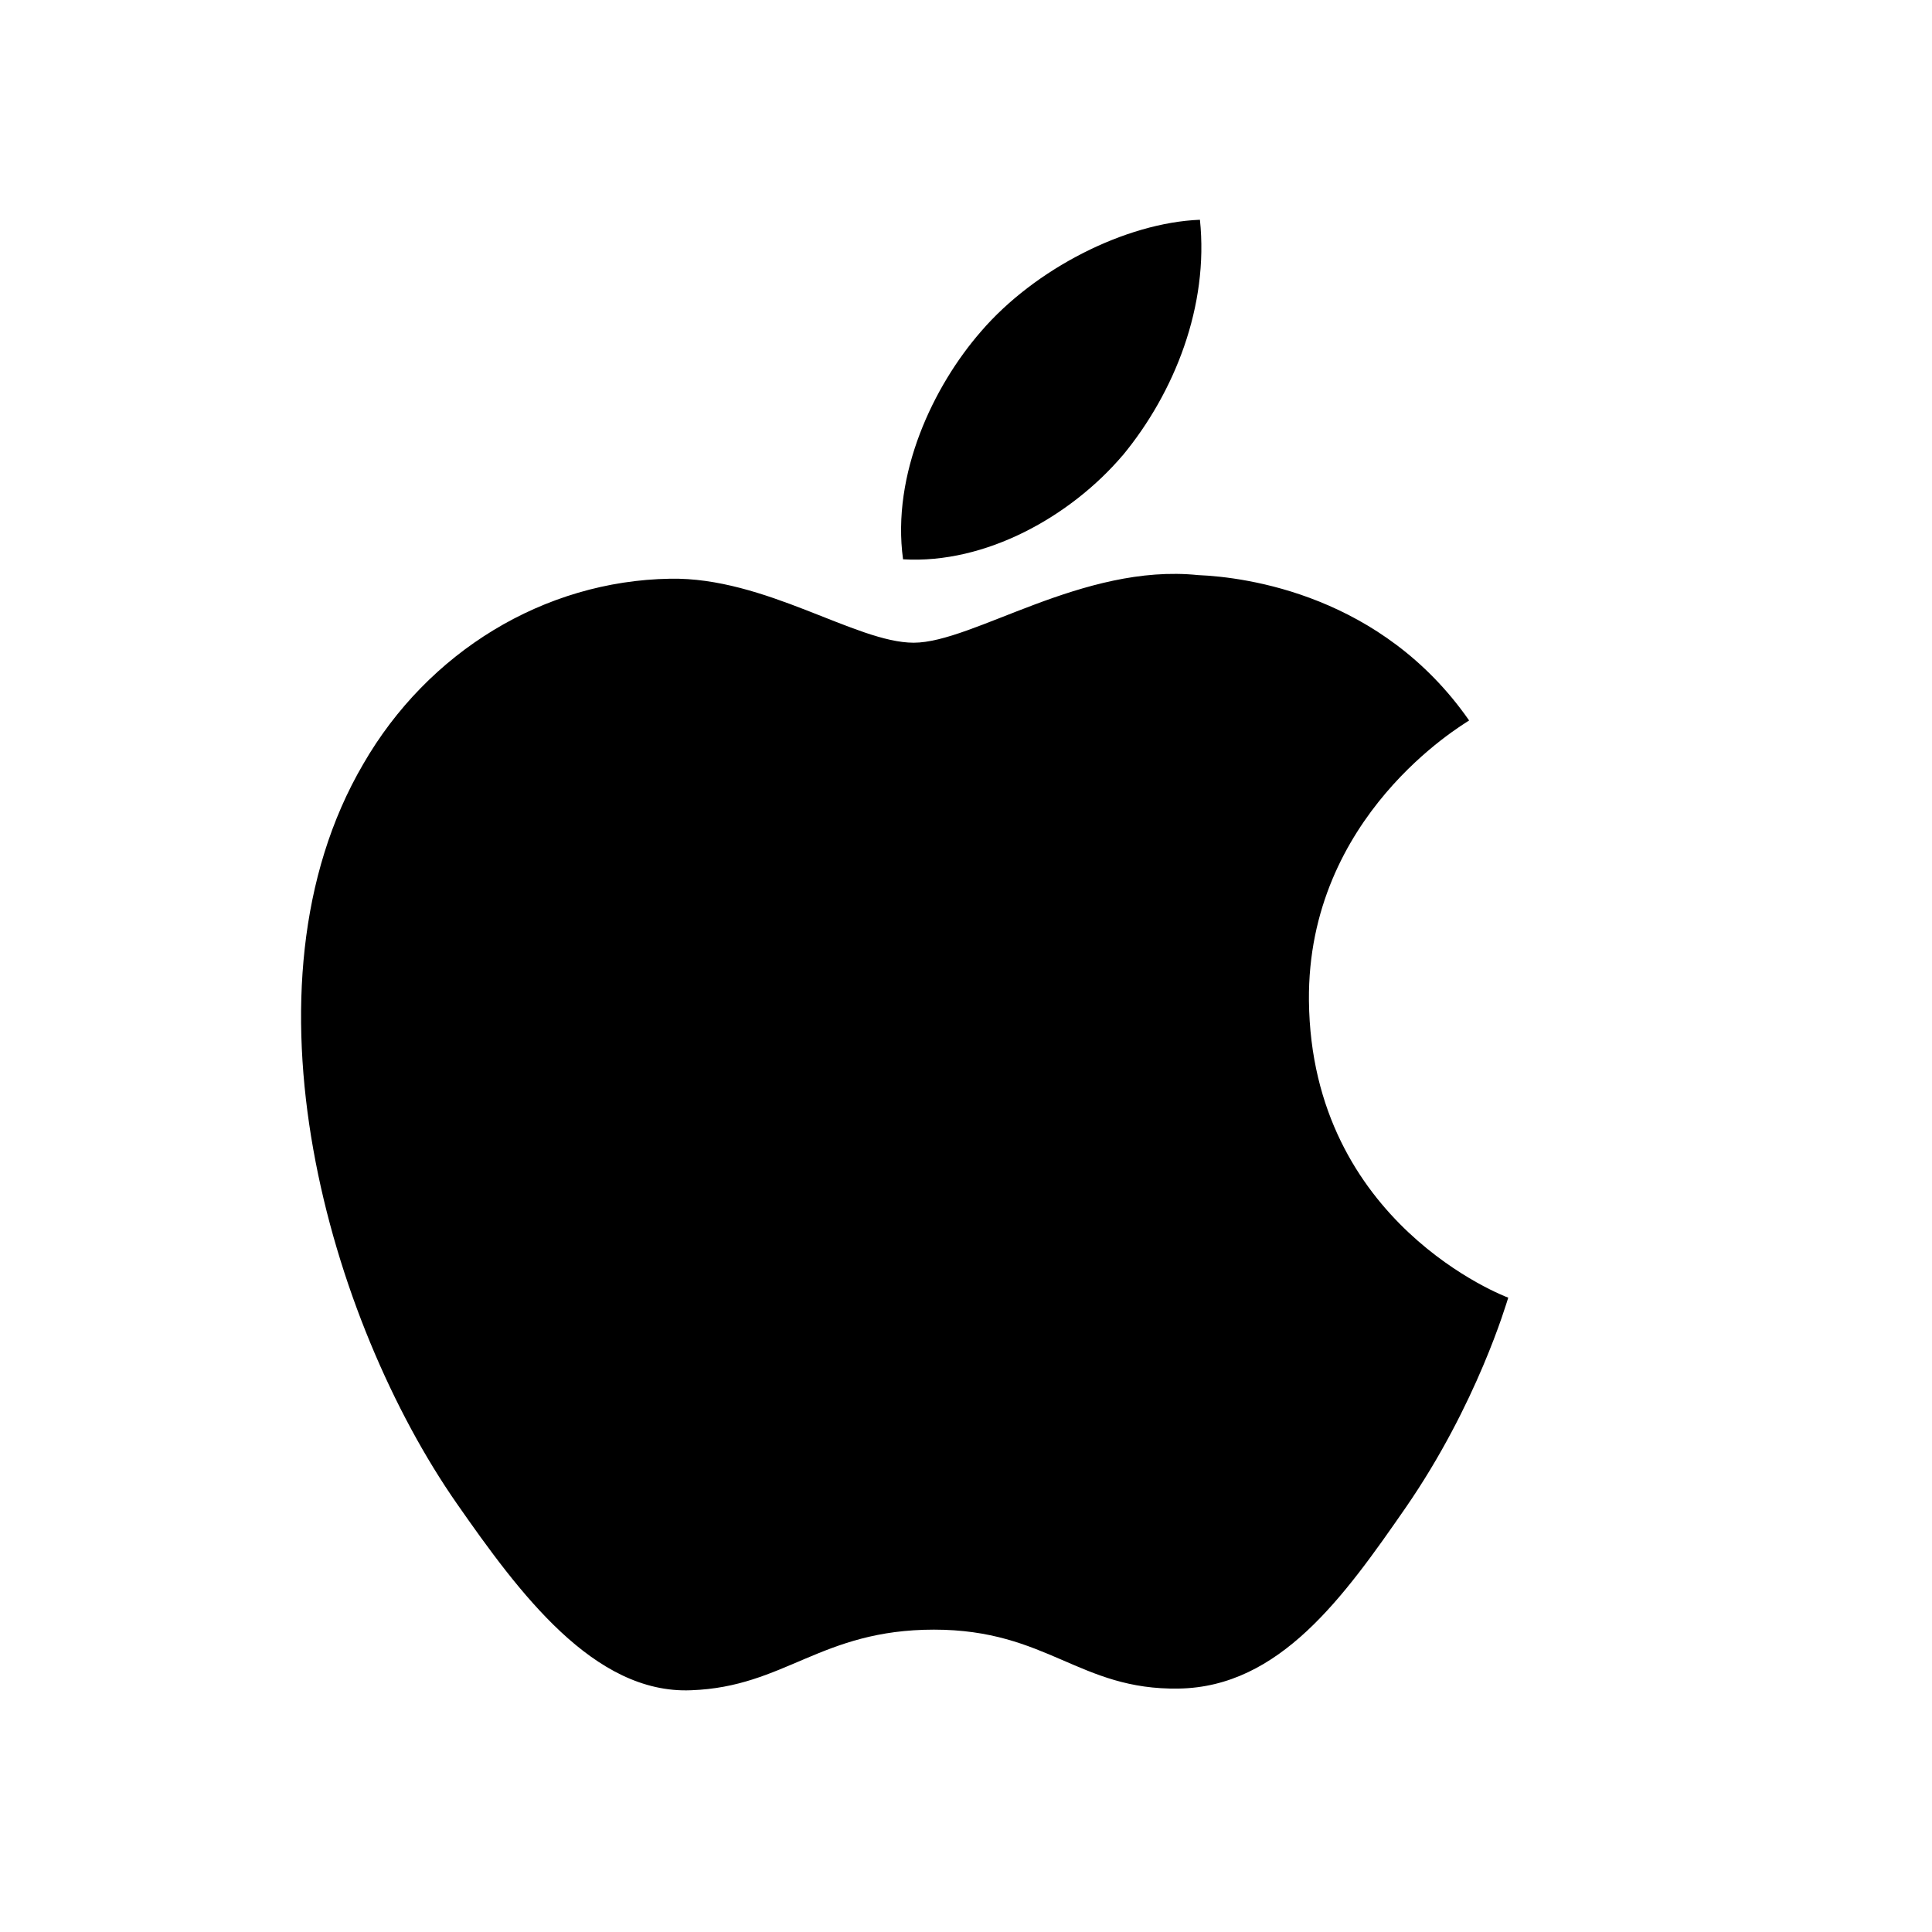 <svg xmlns="http://www.w3.org/2000/svg" width="24" height="24" viewBox="0 0 24 24" fill="none">
  <path
    d="M18.736 16.12C18.713 16.189 18.351 17.44 17.463 18.727C16.694 19.837 15.898 20.956 14.643 20.976C13.407 20.997 13.012 20.244 11.602 20.244C10.194 20.244 9.752 20.956 8.584 20.997C7.377 21.046 6.447 19.785 5.677 18.681C4.098 16.418 2.884 12.27 4.513 9.49C5.316 8.098 6.756 7.215 8.324 7.189C9.507 7.167 10.632 7.984 11.35 7.984C12.088 7.984 13.449 6.996 14.884 7.144C15.485 7.169 17.166 7.392 18.25 8.95C18.165 9.008 16.238 10.135 16.26 12.431C16.289 15.202 18.71 16.111 18.736 16.12ZM13.945 5.659C14.592 4.876 15.018 3.799 14.906 2.73C13.982 2.766 12.855 3.339 12.186 4.118C11.594 4.797 11.073 5.891 11.218 6.948C12.245 7.009 13.301 6.414 13.944 5.659"
    fill="currentColor" />
</svg>